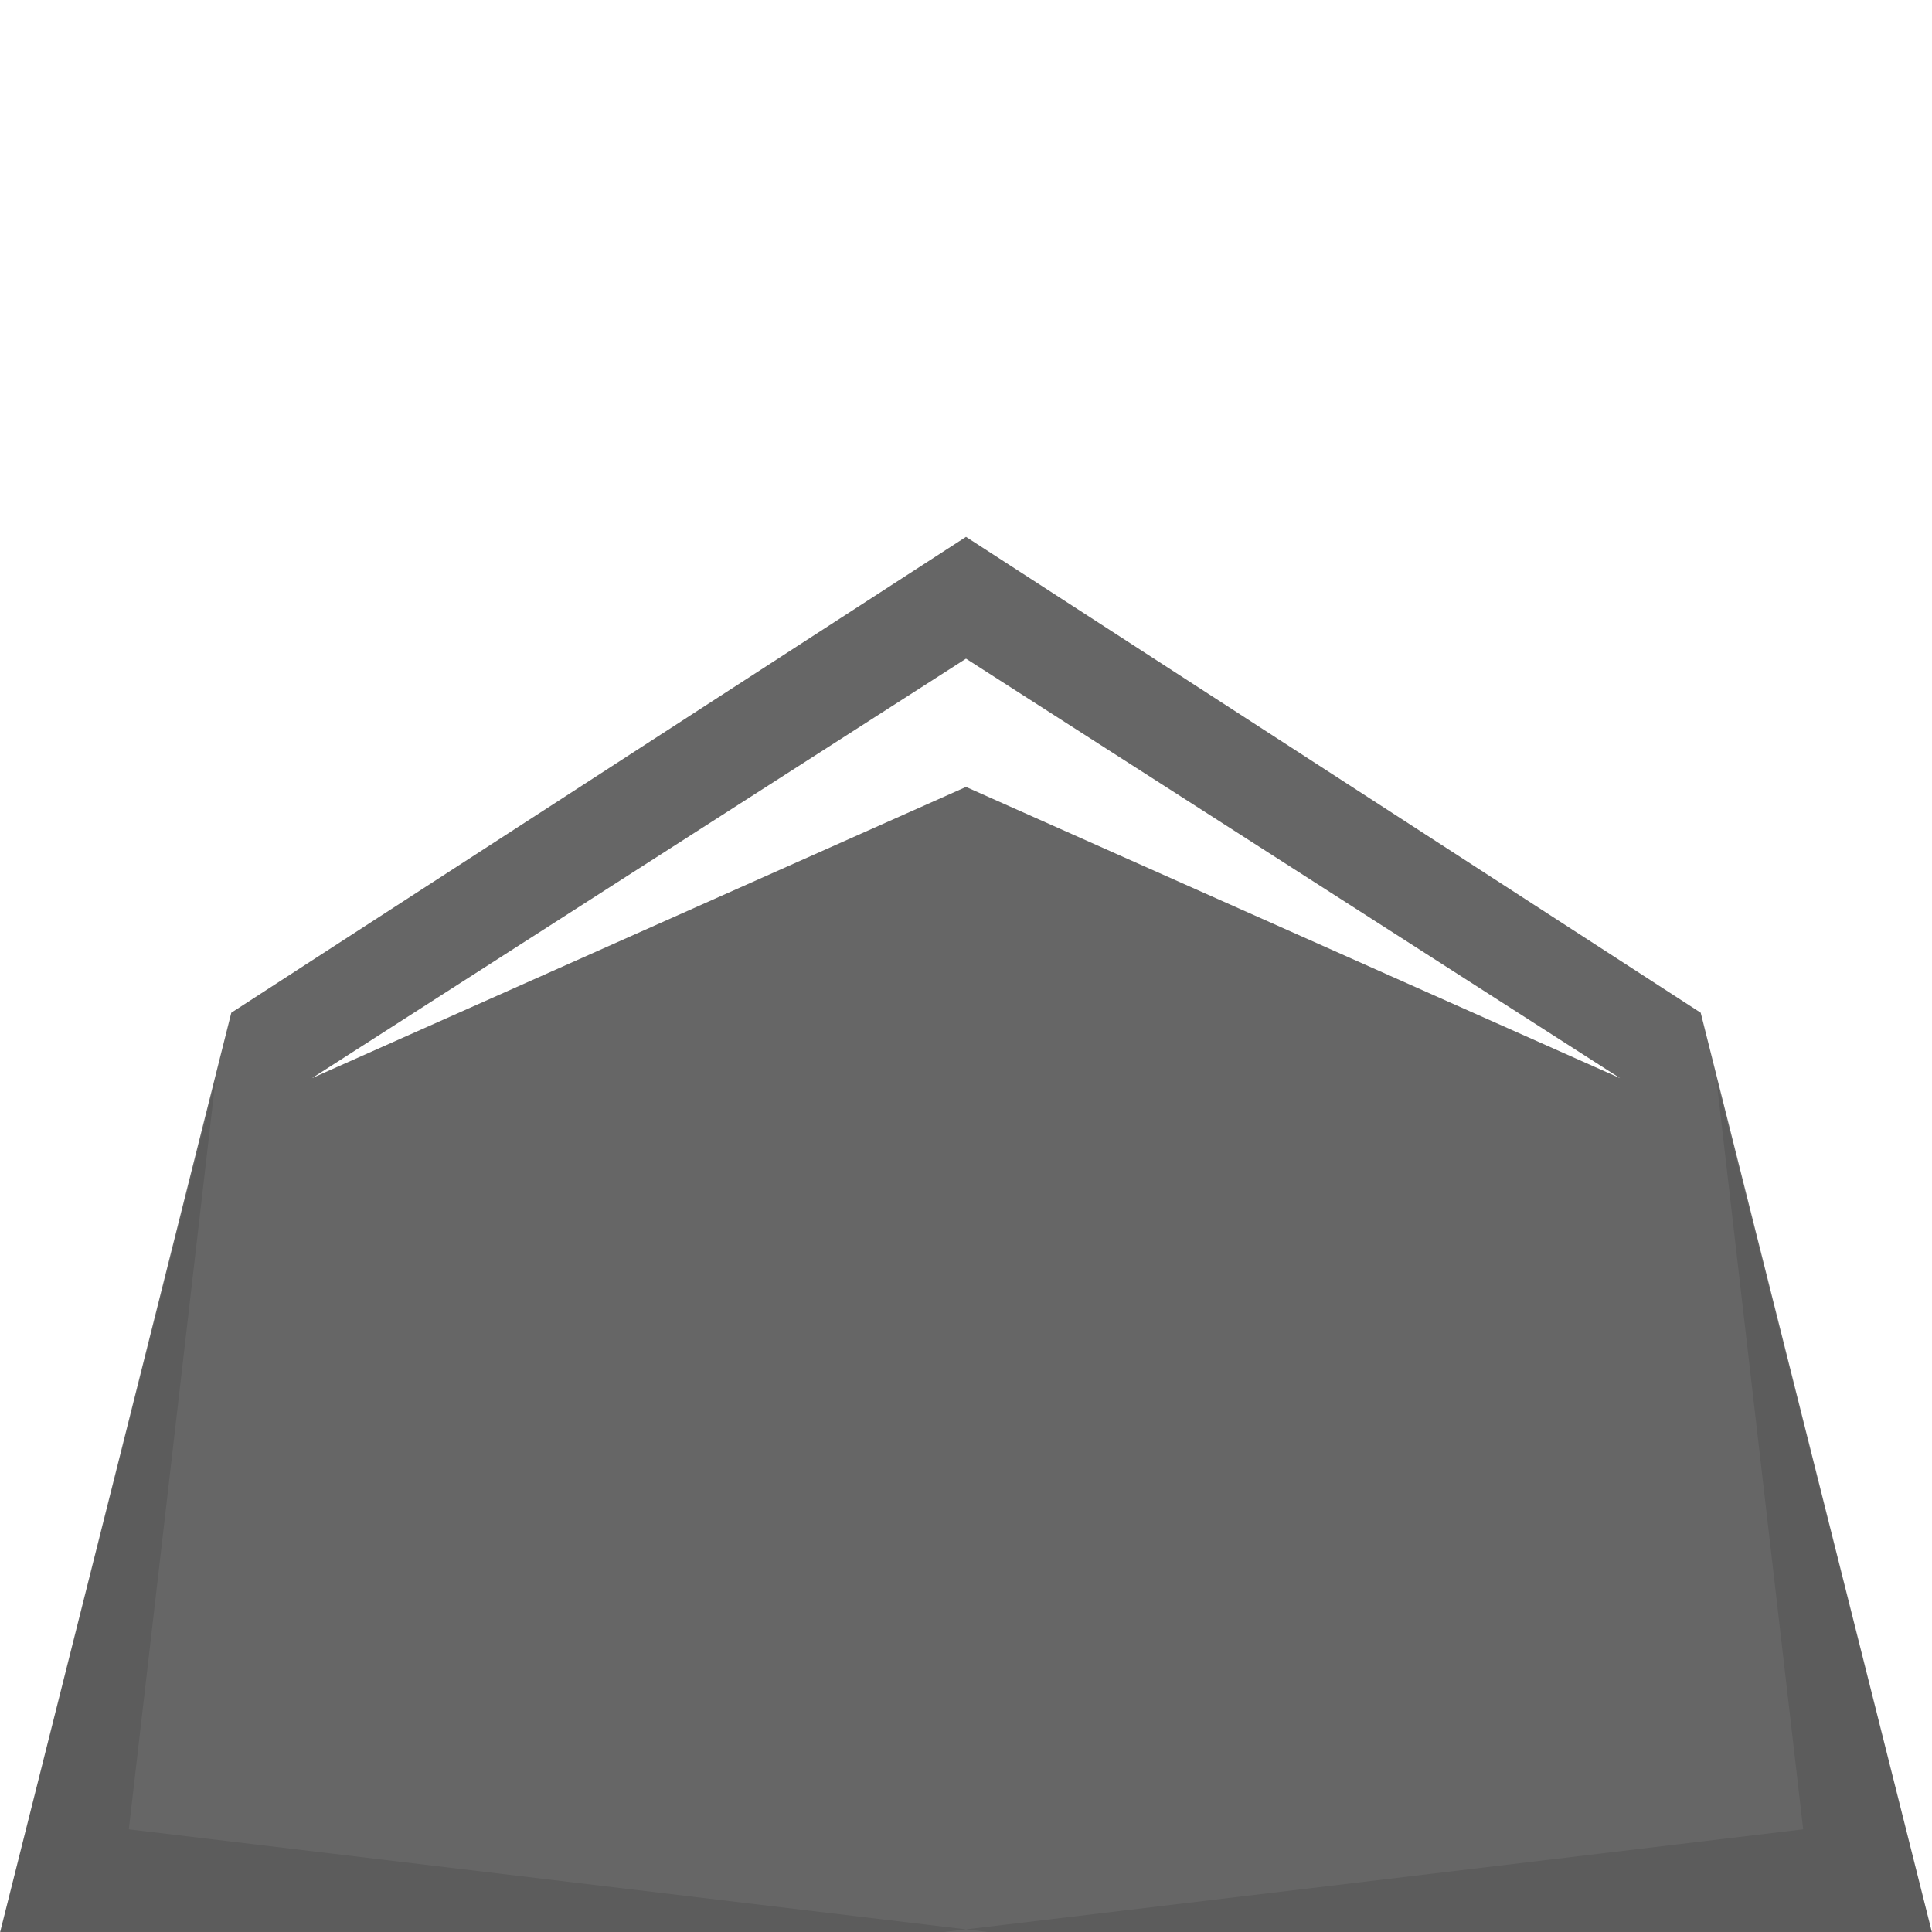 <?xml version="1.0" encoding="UTF-8" standalone="no"?>
<!-- Created with Inkscape (http://www.inkscape.org/) -->

<svg
   width="200mm"
   height="200mm"
   viewBox="0 0 200 200"
   version="1.1"
   id="svg1"
   sodipodi:docname="Plates.svg"
   inkscape:version="1.3.2 (091e20e, 2023-11-25)"
   xmlns:inkscape="http://www.inkscape.org/namespaces/inkscape"
   xmlns:sodipodi="http://sodipodi.sourceforge.net/DTD/sodipodi-0.dtd"
   xmlns="http://www.w3.org/2000/svg"
   xmlns:svg="http://www.w3.org/2000/svg">
  <sodipodi:namedview
     id="namedview1"
     pagecolor="#505050"
     bordercolor="#eeeeee"
     borderopacity="1"
     inkscape:showpageshadow="0"
     inkscape:pageopacity="0"
     inkscape:pagecheckerboard="0"
     inkscape:deskcolor="#505050"
     inkscape:document-units="mm"
     inkscape:zoom="0.38497783"
     inkscape:cx="214.29806"
     inkscape:cy="271.4442"
     inkscape:window-width="1512"
     inkscape:window-height="832"
     inkscape:window-x="0"
     inkscape:window-y="38"
     inkscape:window-maximized="0"
     inkscape:current-layer="layer1" />
  <defs
     id="defs1">
    <inkscape:path-effect
       center_point="100,100"
       end_point="100,200"
       start_point="100,0"
       effect="mirror_symmetry"
       id="path-effect3"
       is_visible="true"
       lpeversion="1.2"
       lpesatellites=""
       mode="vertical"
       discard_orig_path="false"
       fuse_paths="false"
       oposite_fuse="false"
       split_items="false"
       split_open="false"
       link_styles="false" />
    <inkscape:path-effect
       center_point="100,100"
       end_point="100,200"
       start_point="100,0"
       effect="mirror_symmetry"
       id="path-effect2"
       is_visible="true"
       lpeversion="1.2"
       lpesatellites=""
       mode="vertical"
       discard_orig_path="false"
       fuse_paths="false"
       oposite_fuse="false"
       split_items="false"
       split_open="false"
       link_styles="false" />
    <inkscape:path-effect
       center_point="100,100"
       end_point="100,200"
       start_point="100,0"
       effect="mirror_symmetry"
       id="path-effect1"
       is_visible="true"
       lpeversion="1.2"
       lpesatellites=""
       mode="vertical"
       discard_orig_path="false"
       fuse_paths="false"
       oposite_fuse="false"
       split_items="false"
       split_open="false"
       link_styles="false" />
    <filter
       inkscape:collect="always"
       style="color-interpolation-filters:sRGB"
       id="filter2"
       x="-0.16"
       y="-0.499"
       width="1.32"
       height="1.997">
      <feGaussianBlur
         inkscape:collect="always"
         stdDeviation="9.021"
         id="feGaussianBlur2" />
    </filter>
    <filter
       inkscape:collect="always"
       style="color-interpolation-filters:sRGB"
       id="filter3"
       x="-0.029"
       y="-0.066"
       width="1.058"
       height="1.132">
      <feGaussianBlur
         inkscape:collect="always"
         stdDeviation="2.421"
         id="feGaussianBlur3" />
    </filter>
  </defs>
  <g
     inkscape:label="Layer 1"
     inkscape:groupmode="layer"
     id="layer1">
    <rect
       style="fill:#ffffff;fill-opacity:0.33;stroke-width:0.989;-inkscape-stroke:none"
       id="rect1"
       width="200.405"
       height="199.777"
       x="0.001"
       y="0.016" />
    <path
       style="fill:#666666;fill-opacity:1;stroke-width:1;-inkscape-stroke:none"
       d="M 23.944,104.836 100,55.575 V 200.083 L 0.016,199.999 Z m 152.112,0 L 100,55.575 V 200.083 l 99.984,-0.085 z"
       id="path1"
       sodipodi:nodetypes="ccccc"
       inkscape:path-effect="#path-effect1"
       inkscape:original-d="M 23.943988,104.83617 100,55.574738 V 200.0835 l -99.98369845,-0.0845 z" />
    <path
       style="fill:#ffffff;stroke-width:1;-inkscape-stroke:none;filter:url(#filter2)"
       d="M 32.298,111.608 100,68.185 v 13.278 z m 135.403,0 L 100,68.185 v 13.278 z"
       id="path2"
       inkscape:path-effect="#path-effect2"
       inkscape:original-d="M 32.298261,111.60844 100,68.18522 v 13.278172 z"
       sodipodi:nodetypes="cccc" />
    <path
       style="opacity:1;mix-blend-mode:normal;fill:#000000;fill-opacity:0.1;stroke-width:1;-inkscape-stroke:none;filter:url(#filter3)"
       d="m 22.303,111.853 -8.968,77.519 89.043,10.64 -102.355,-0.023 z m 155.393,0 8.968,77.519 -89.043,10.64 102.355,-0.023 z"
       id="path3"
       inkscape:path-effect="#path-effect3"
       inkscape:original-d="m 22.303298,111.85299 -8.968191,77.51864 89.042543,10.64031 -102.35509641,-0.0232 z"
       sodipodi:nodetypes="ccccc" />
  </g>
</svg>
